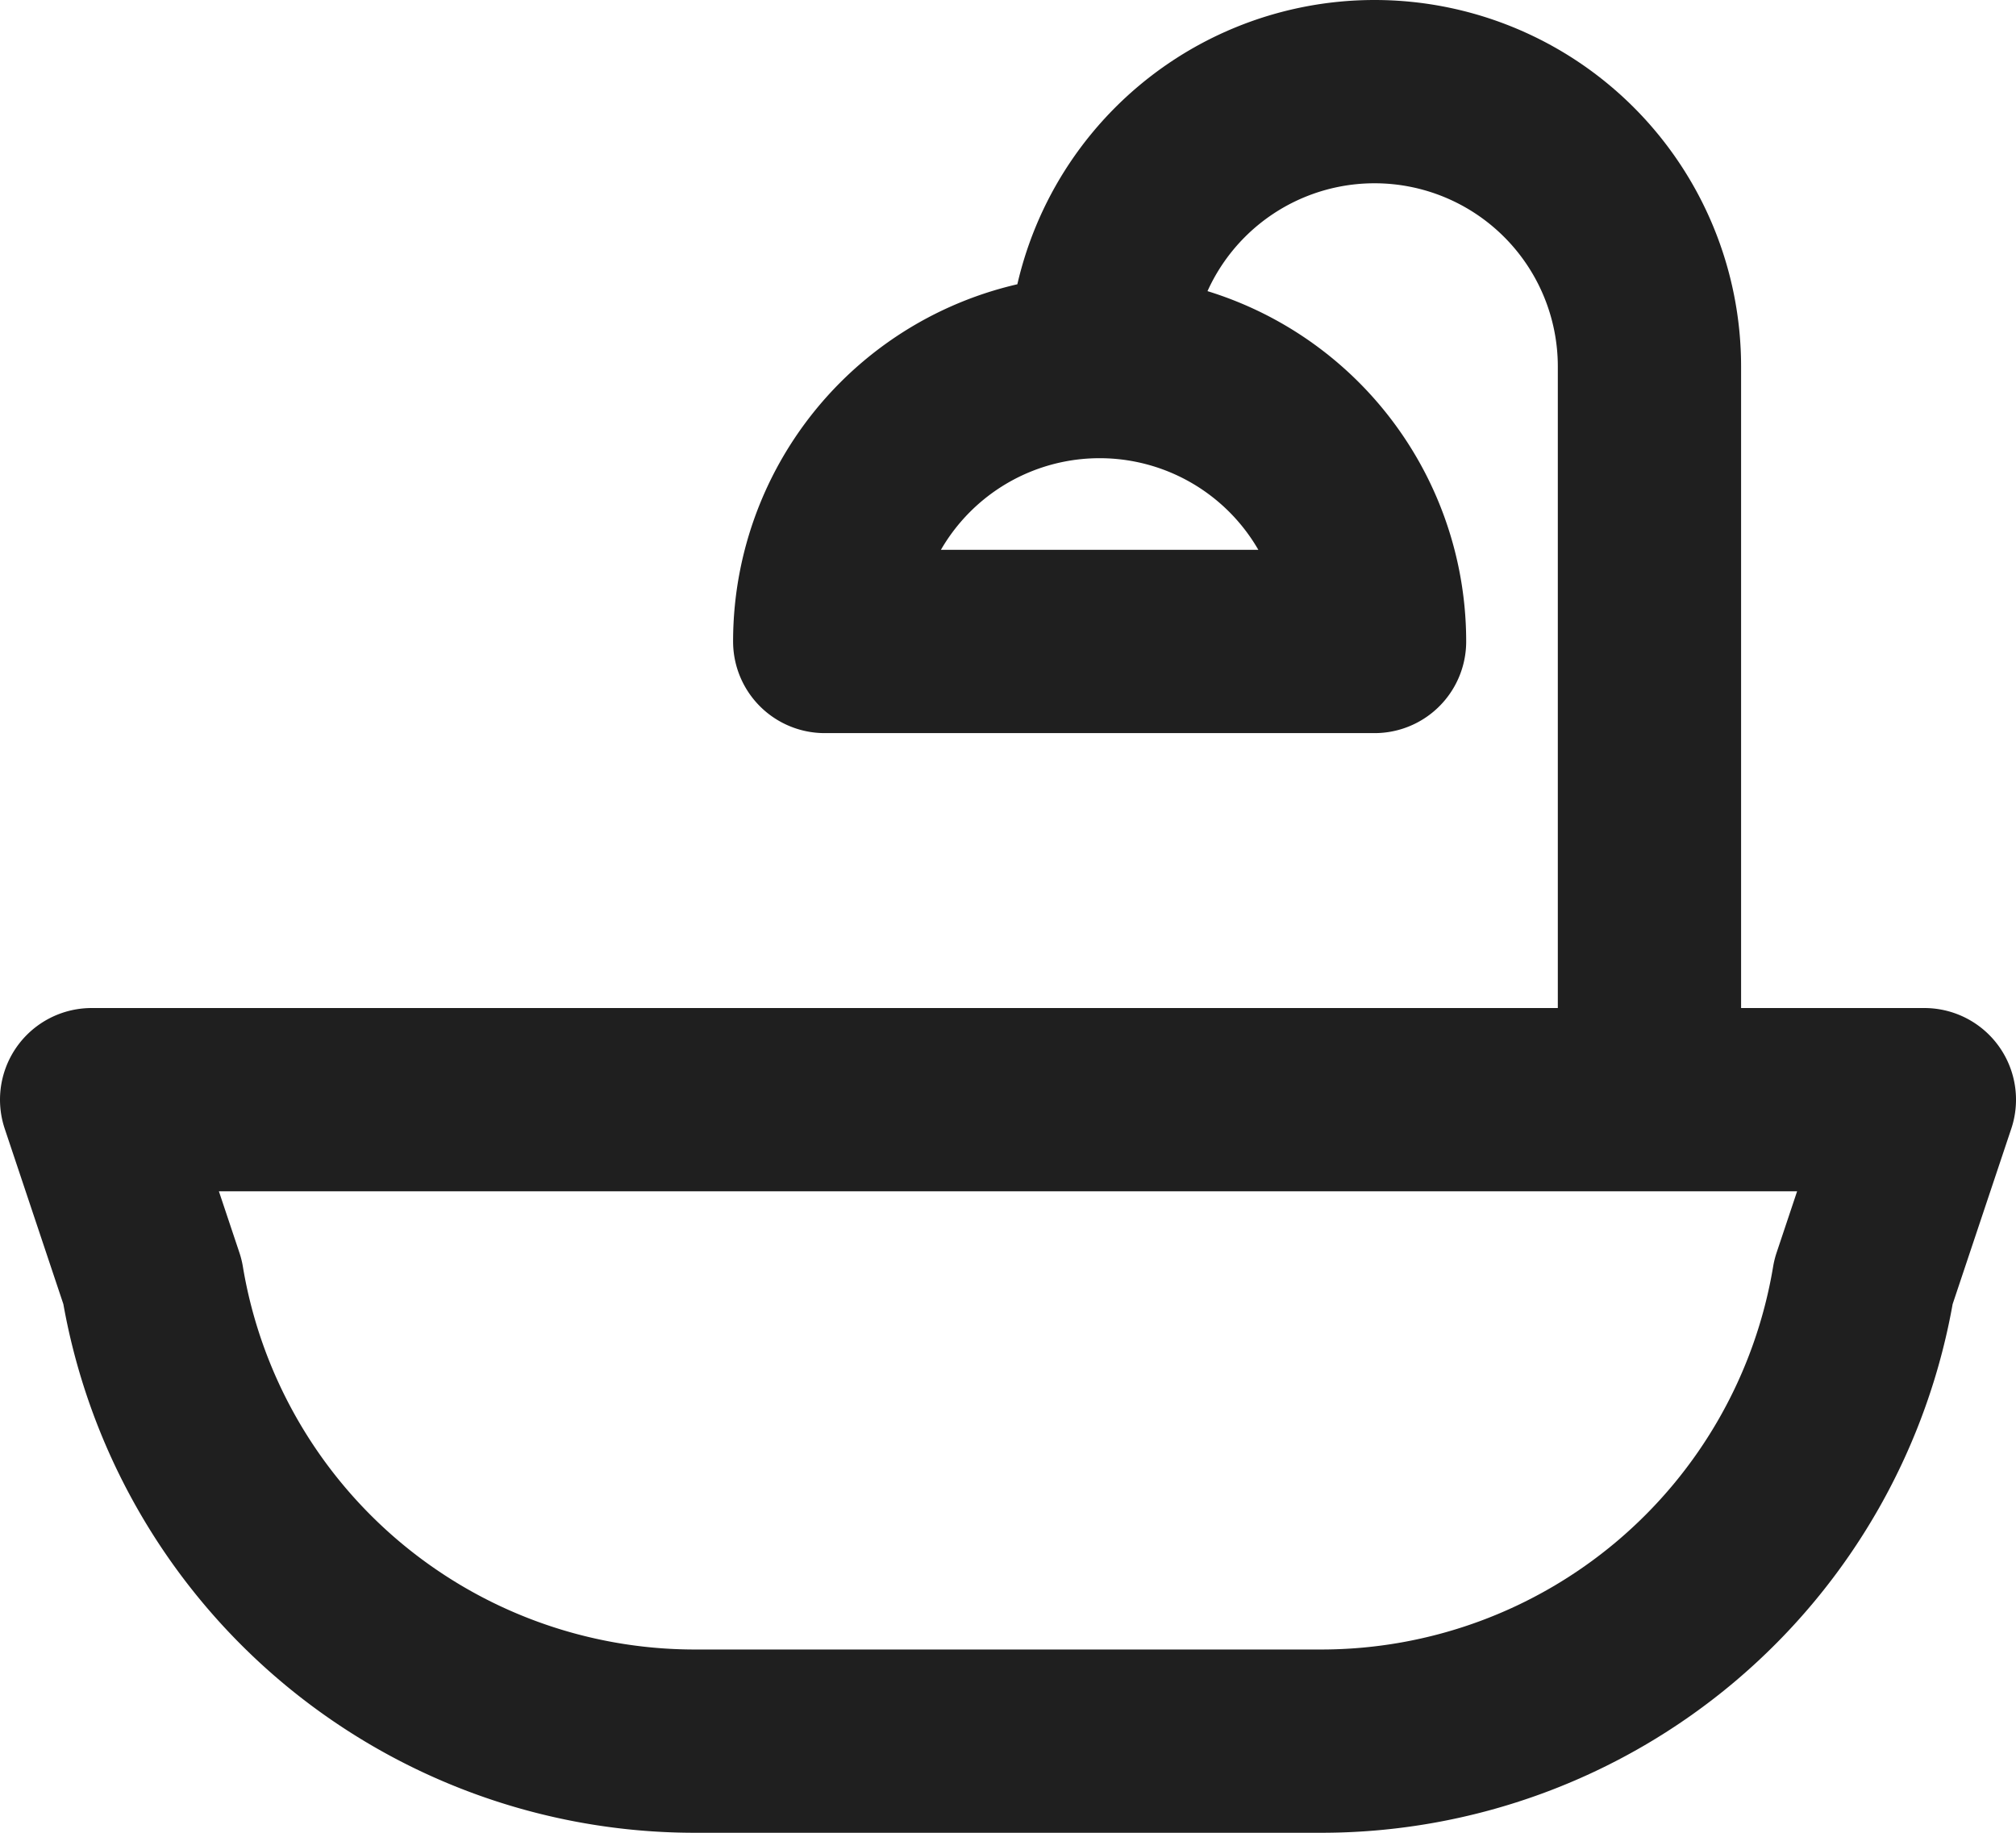 <svg xmlns="http://www.w3.org/2000/svg" width="22" height="20" viewBox="0 0 22 20">
    <path fill="none" fill-rule="evenodd" stroke="#1F1F1F" stroke-linecap="round" stroke-linejoin="round" stroke-width="2" d="M21 12l-.664 1.986A6 6 0 0 1 14.417 19H7.583a6 6 0 0 1-5.919-5.014L1 12h20zm-9-8a3 3 0 0 1 6 0v8m-3-5a3 3 0 0 0-6 0h6z"/>
</svg>
